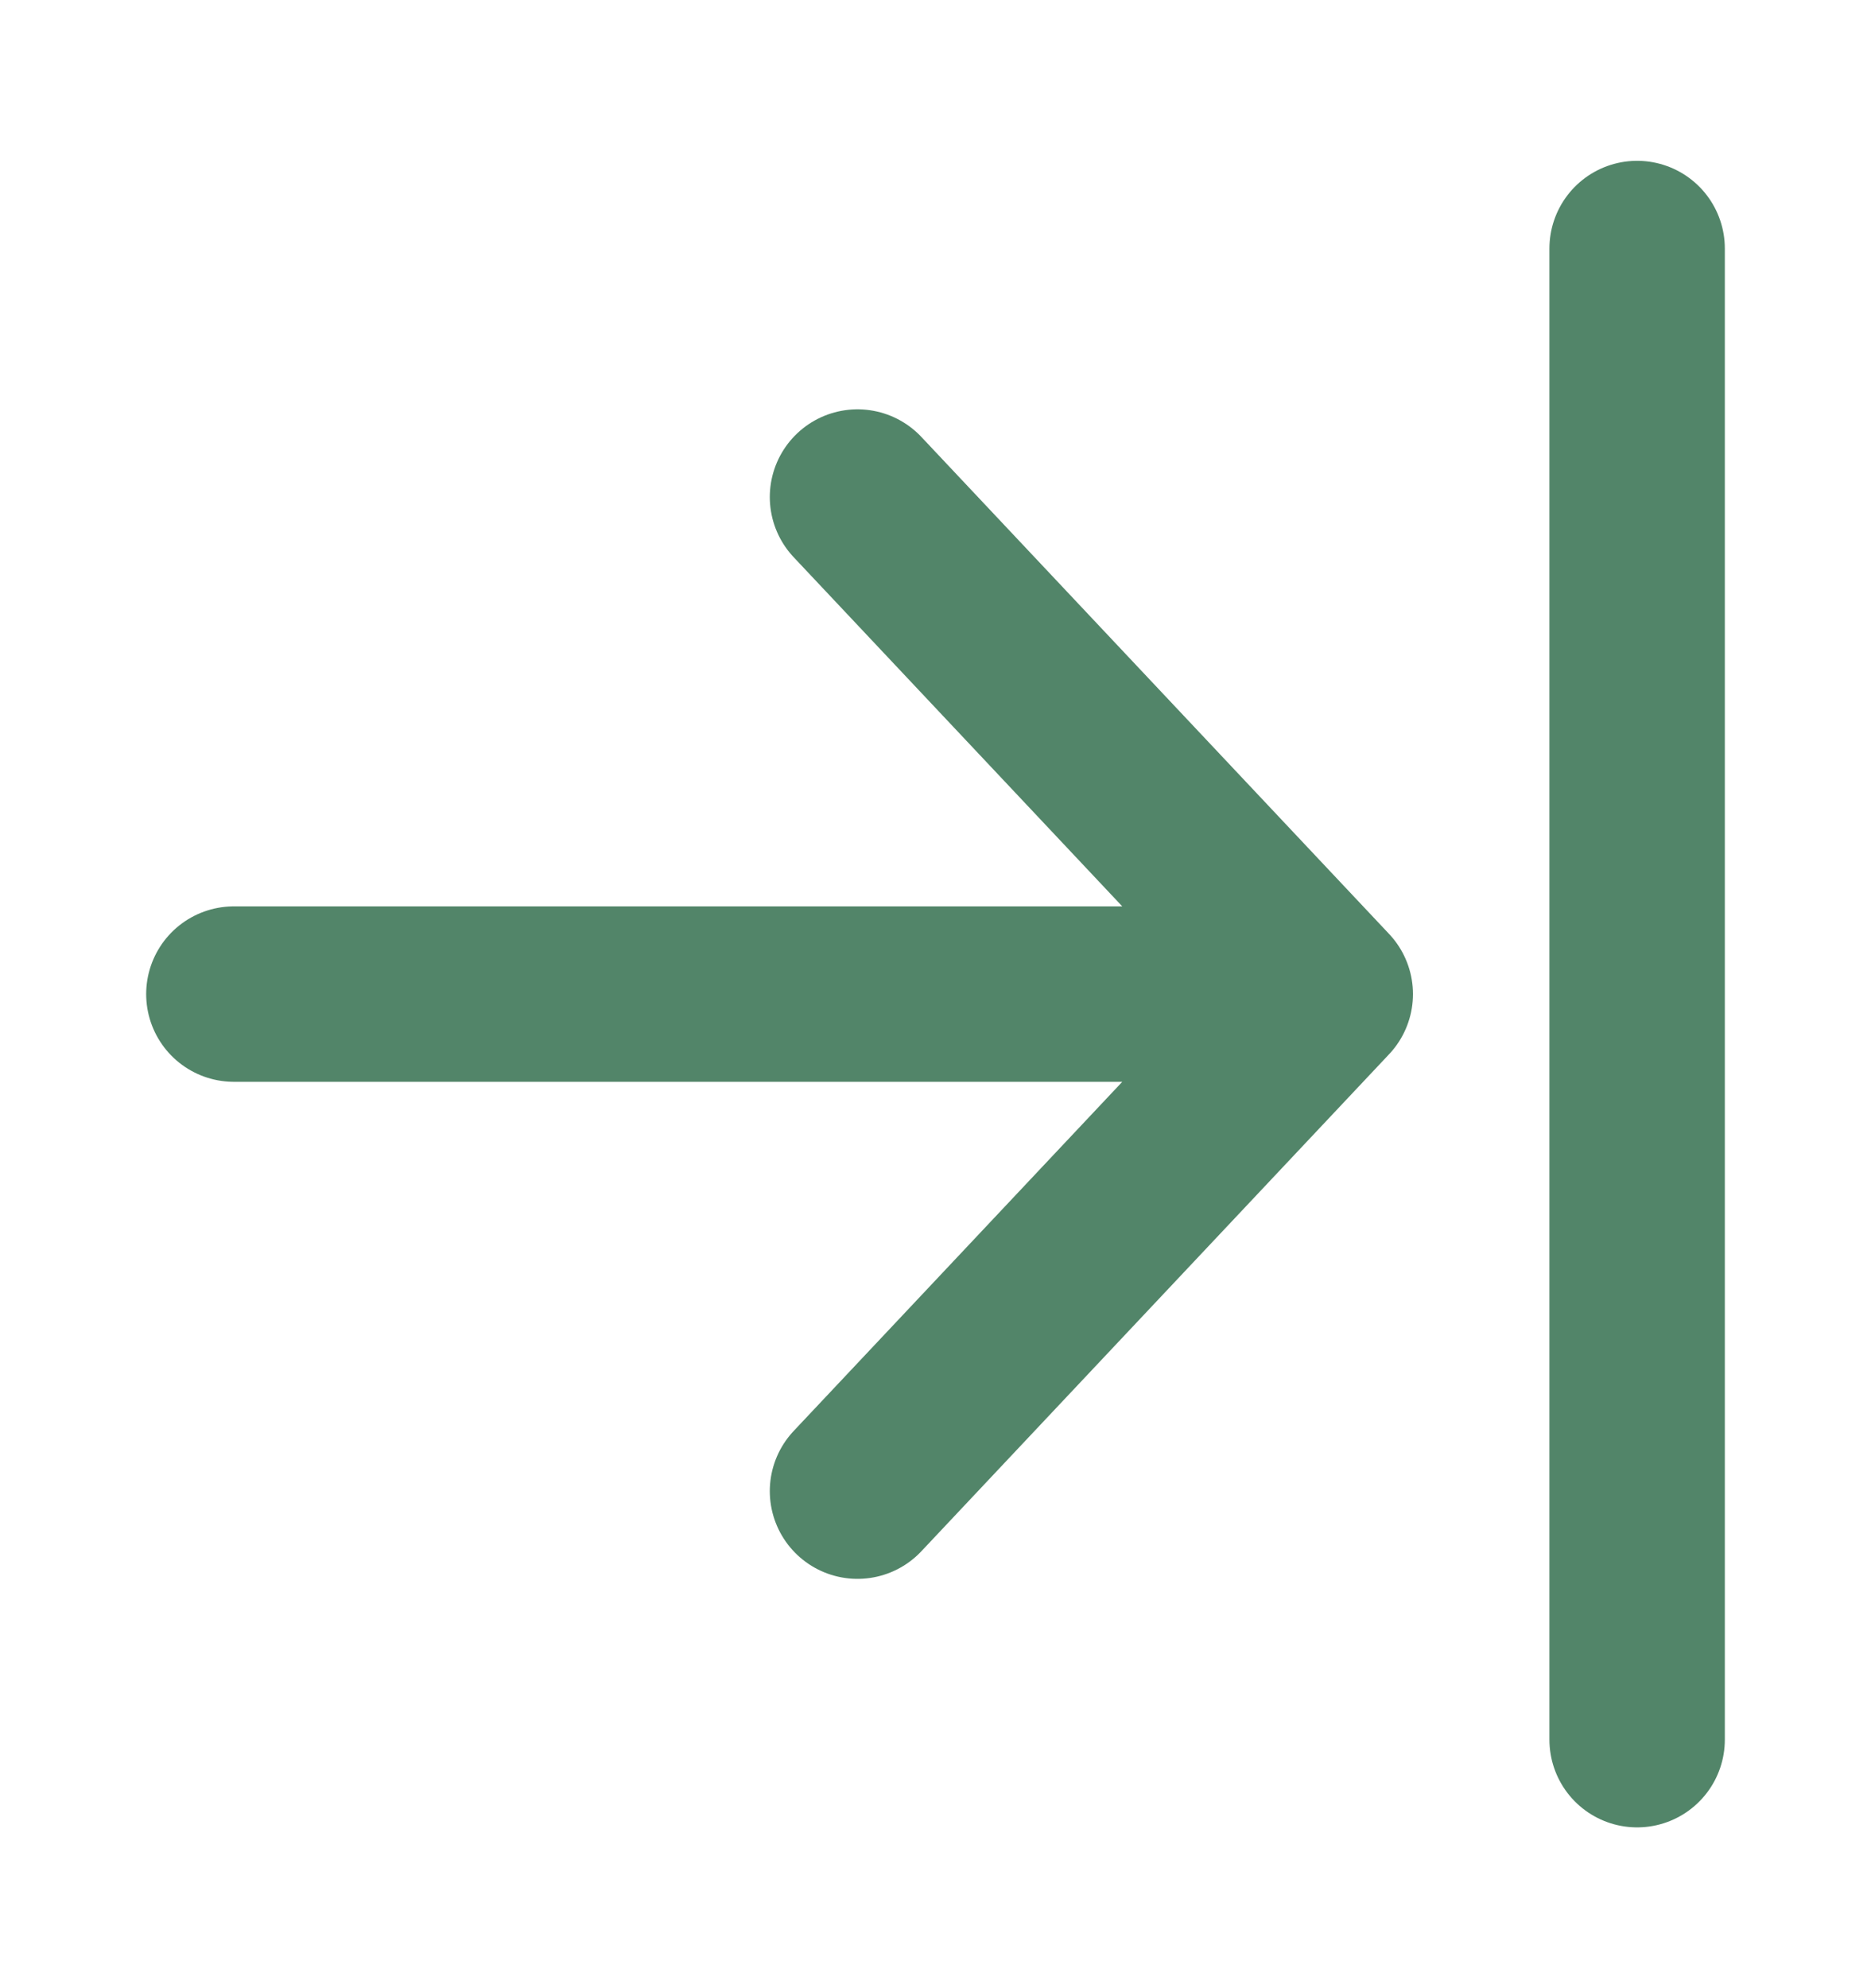 <svg width="16" height="17" viewBox="0 0 16 17" fill="none" xmlns="http://www.w3.org/2000/svg">
<path d="M14 2.125L14 14.875M7.333 4.25L11.333 8.5M11.333 8.5L7.333 12.75M11.333 8.5L2 8.5" stroke="#528569" stroke-width="1.5" stroke-linecap="round" stroke-linejoin="round"/>
</svg>

